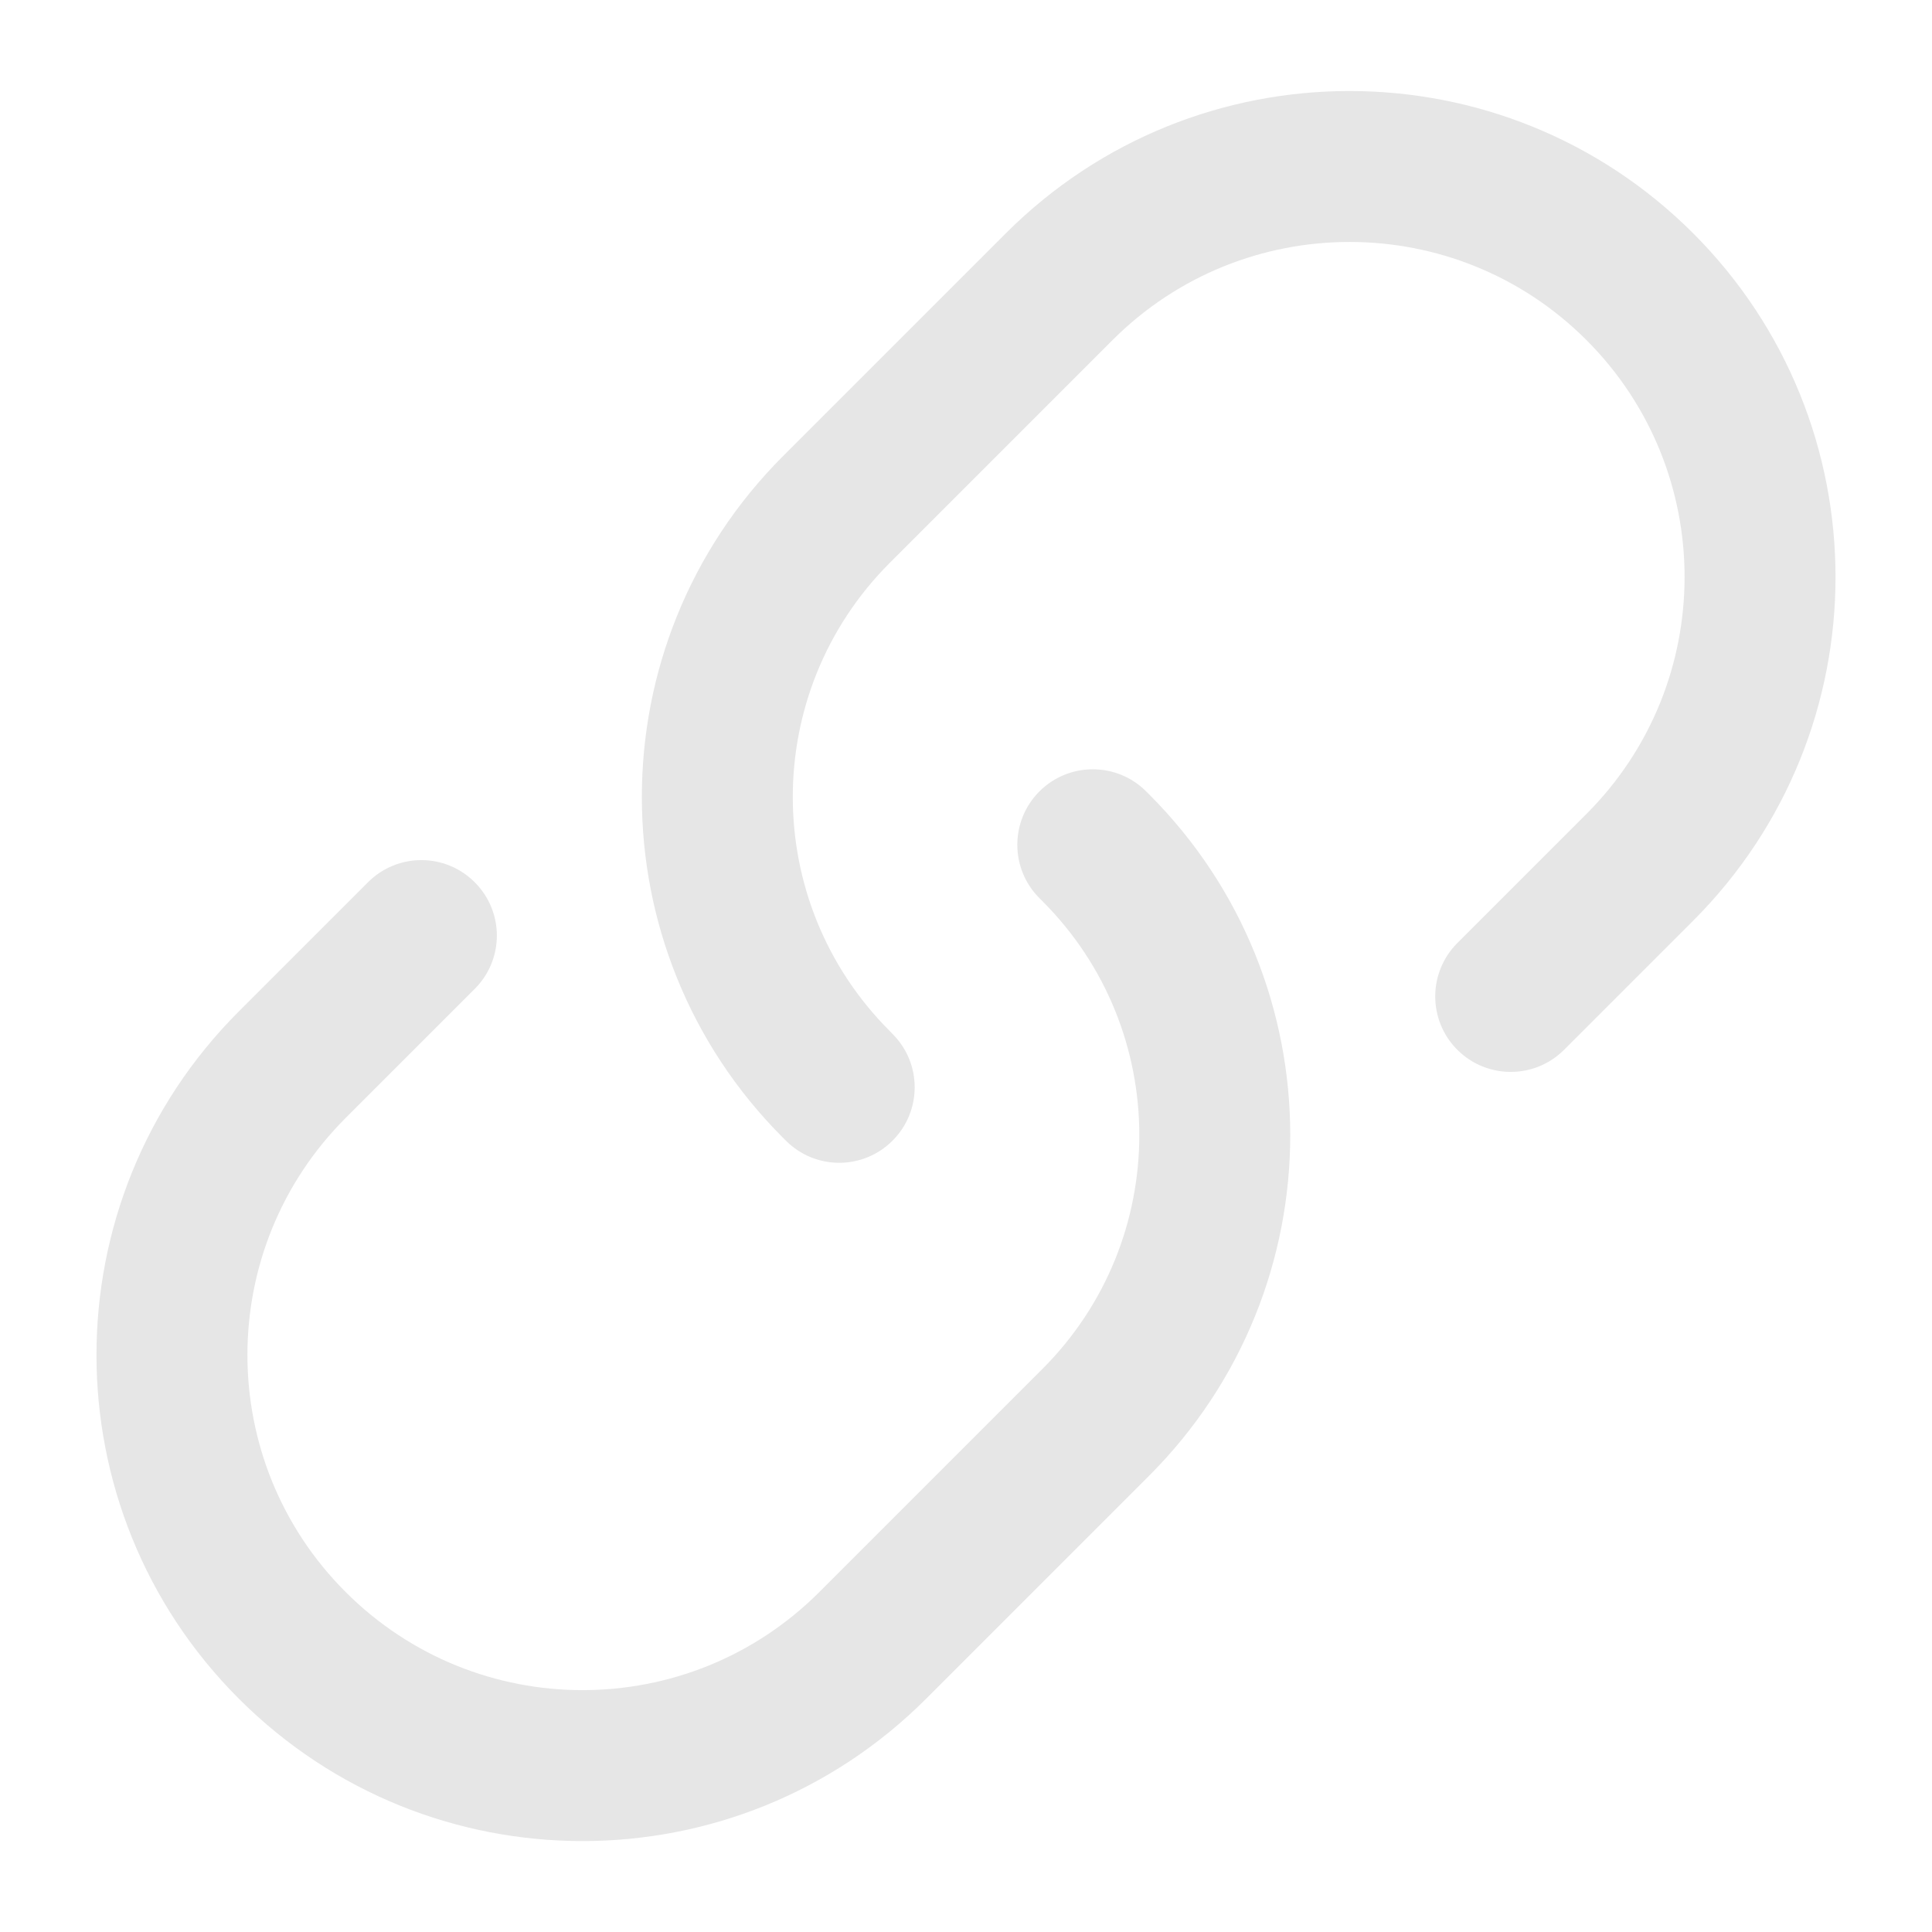 <svg width="16" height="16" viewBox="0 0 16 16" fill="none" xmlns="http://www.w3.org/2000/svg">
<path fill-rule="evenodd" clip-rule="evenodd" d="M8.632 7.462C9.703 8.532 9.703 10.268 8.632 11.338L6.786 13.184C5.703 14.268 3.946 14.268 2.862 13.184C1.778 12.1 1.778 10.343 2.862 9.259L3.931 8.19C4.176 7.946 4.176 7.55 3.931 7.306C3.687 7.062 3.292 7.062 3.048 7.306L1.978 8.376C0.406 9.947 0.406 12.496 1.978 14.068C3.55 15.64 6.098 15.64 7.67 14.068L9.516 12.222C11.075 10.663 11.075 8.136 9.516 6.578L9.492 6.554C9.248 6.31 8.852 6.31 8.608 6.554C8.364 6.798 8.364 7.194 8.608 7.438L8.632 7.462ZM9.214 2.816C10.298 1.733 12.055 1.733 13.138 2.816C14.222 3.9 14.222 5.657 13.138 6.741L12.069 7.81C11.825 8.054 11.825 8.45 12.069 8.694C12.313 8.938 12.709 8.938 12.953 8.694L14.022 7.625C15.594 6.053 15.594 3.504 14.022 1.932C12.45 0.361 9.902 0.361 8.33 1.932L6.484 3.778C4.926 5.337 4.926 7.864 6.484 9.422L6.508 9.446C6.752 9.691 7.148 9.691 7.392 9.446C7.636 9.202 7.636 8.807 7.392 8.563L7.368 8.538C6.298 7.468 6.298 5.733 7.368 4.662L9.214 2.816Z" fill="#E6E6E6"/>
</svg>
